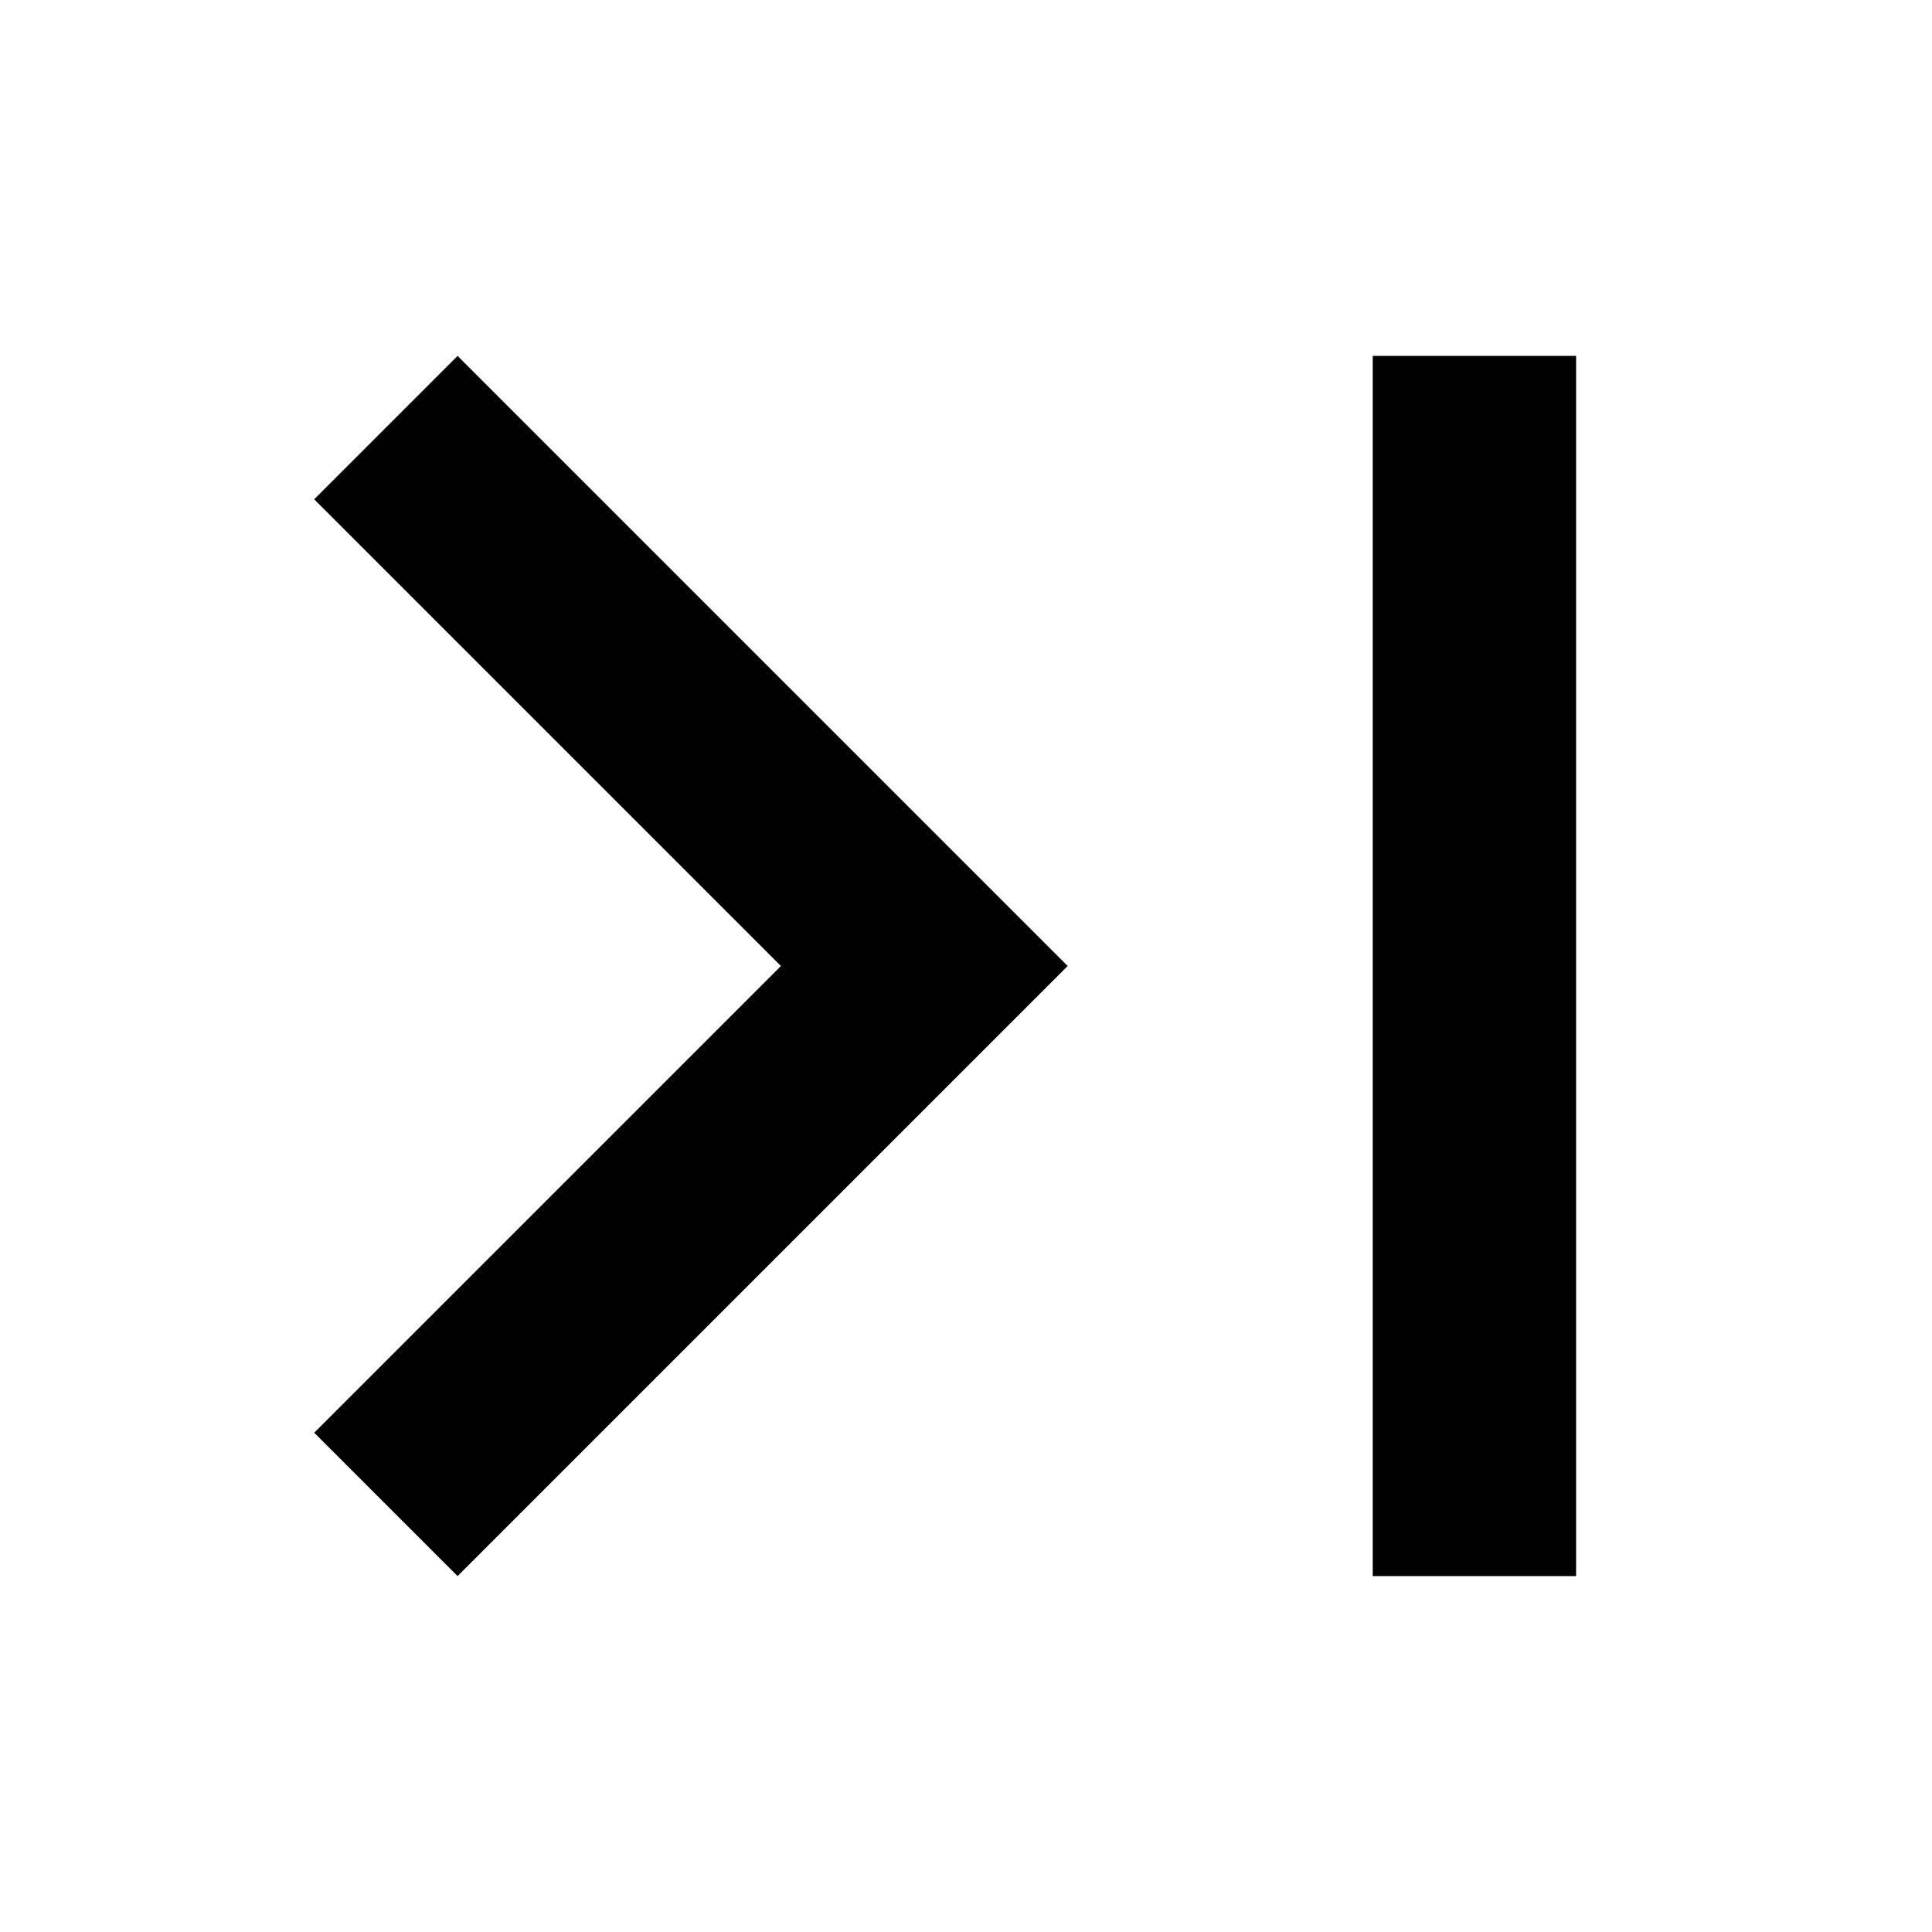 <svg xmlns="http://www.w3.org/2000/svg" width="24" height="24" viewBox="2.5 2.5 19 19"><path opacity=".87" fill="none" d="M0 0h24v24H0V0z"/><path d="M5.59 7.41L10.18 12l-4.59 4.59L7 18l6-6-6-6-1.41 1.41zM16 6h2v12h-2V6z"/></svg>